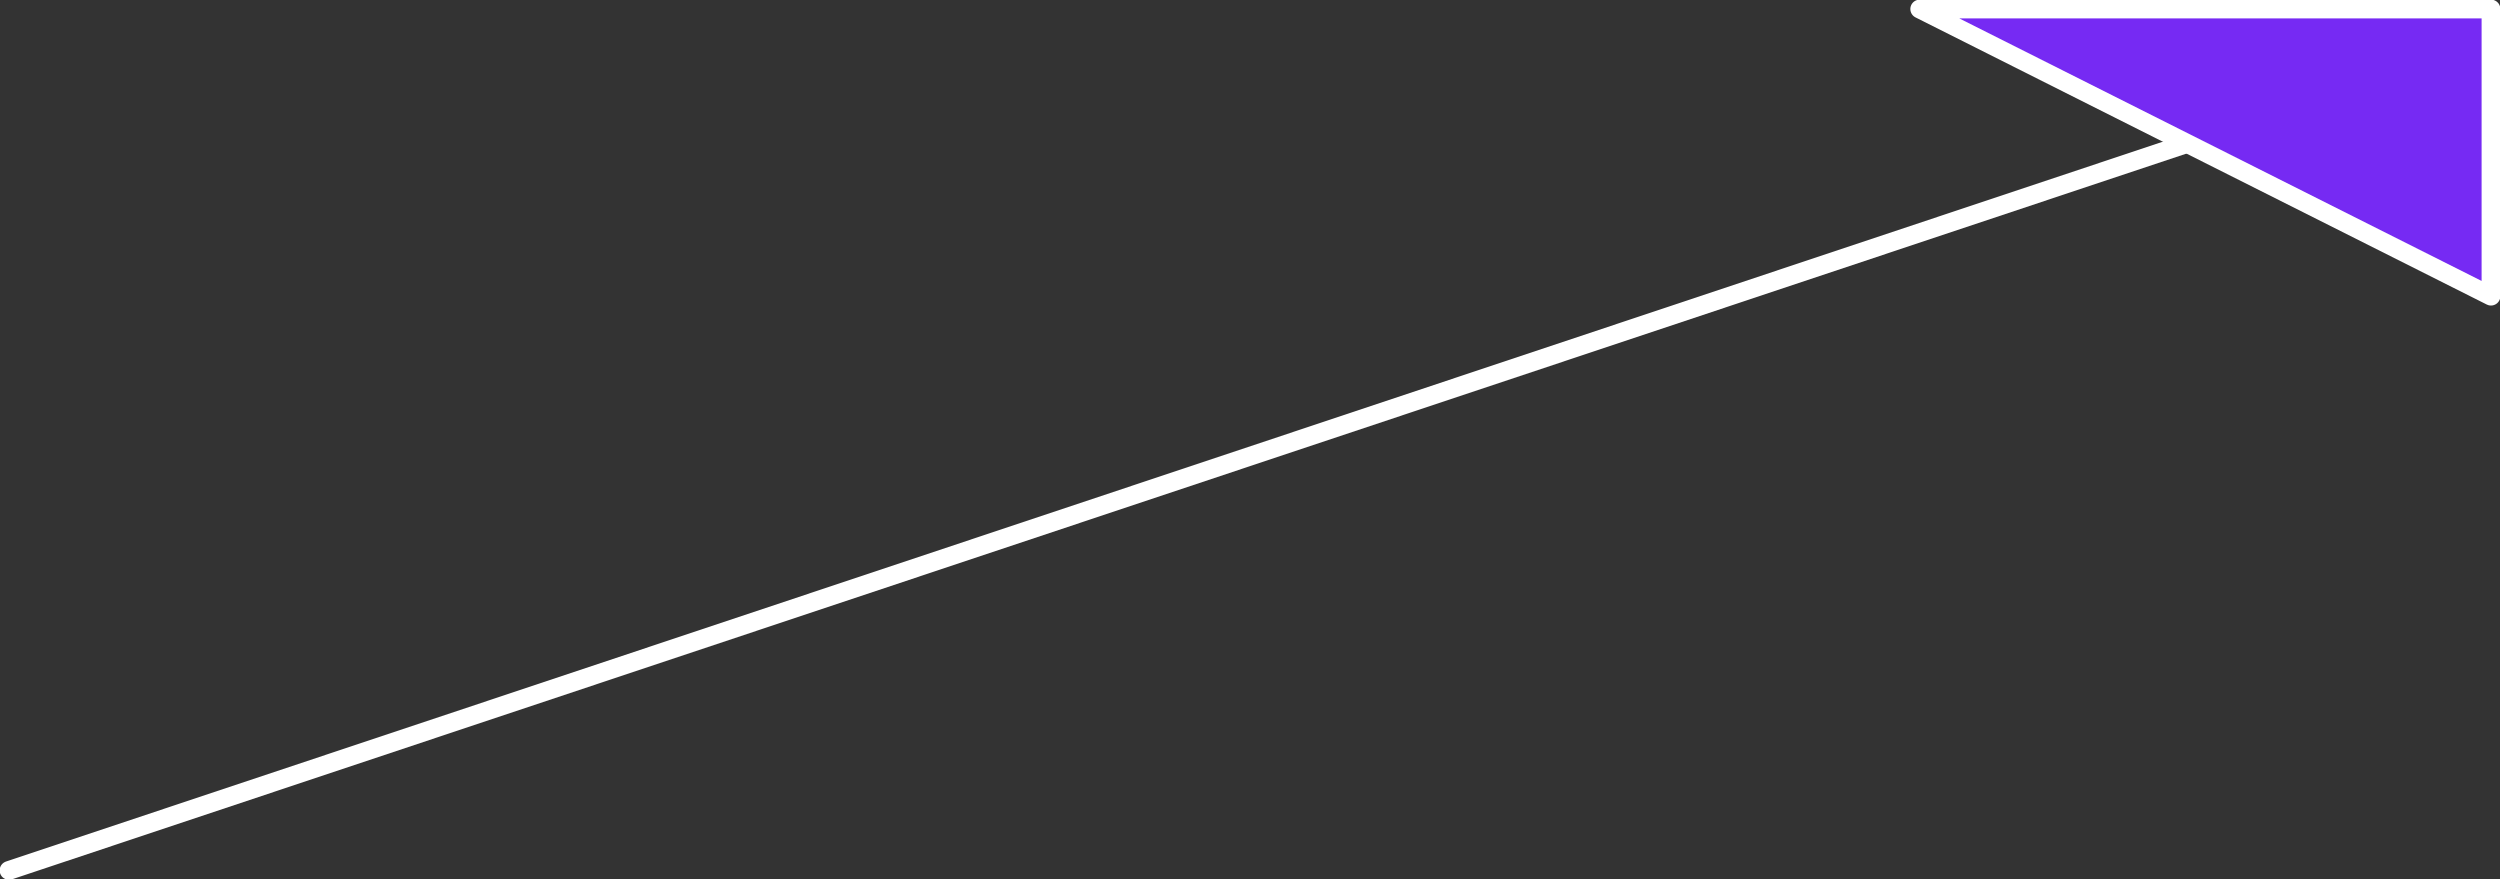 <!-- Generator: Adobe Illustrator 19.2.0, SVG Export Plug-In  -->
<svg version="1.0"
	 xmlns="http://www.w3.org/2000/svg" xmlns:xlink="http://www.w3.org/1999/xlink" xmlns:a="http://ns.adobe.com/AdobeSVGViewerExtensions/3.0/"
	 x="0px" y="0px" width="166.3px" height="58.5px" viewBox="0 0 166.3 58.5" style="enable-background:new 0 0 166.3 58.5;"
	 xml:space="preserve">
<rect x="0" y="0" width="166.3" height="58.5" fill="#333333" stroke="none"/>
<style type="text/css">
	.st0{fill:none;stroke:#FFFFFF;stroke-width:1.248;stroke-linecap:round;stroke-linejoin:round;stroke-miterlimit:10;}
	.st1{fill:#762AF3;stroke:#FFFFFF;stroke-width:1.248;stroke-linecap:round;stroke-linejoin:round;stroke-miterlimit:10;}
</style>
<defs>
</defs>
<line class="st0" x1="161.5" y1="4.2" x2="0.6" y2="57.9"/>
<polygon class="st1" points="127.7,0.6 165.7,0.6 165.7,19.7 "/>
</svg>
